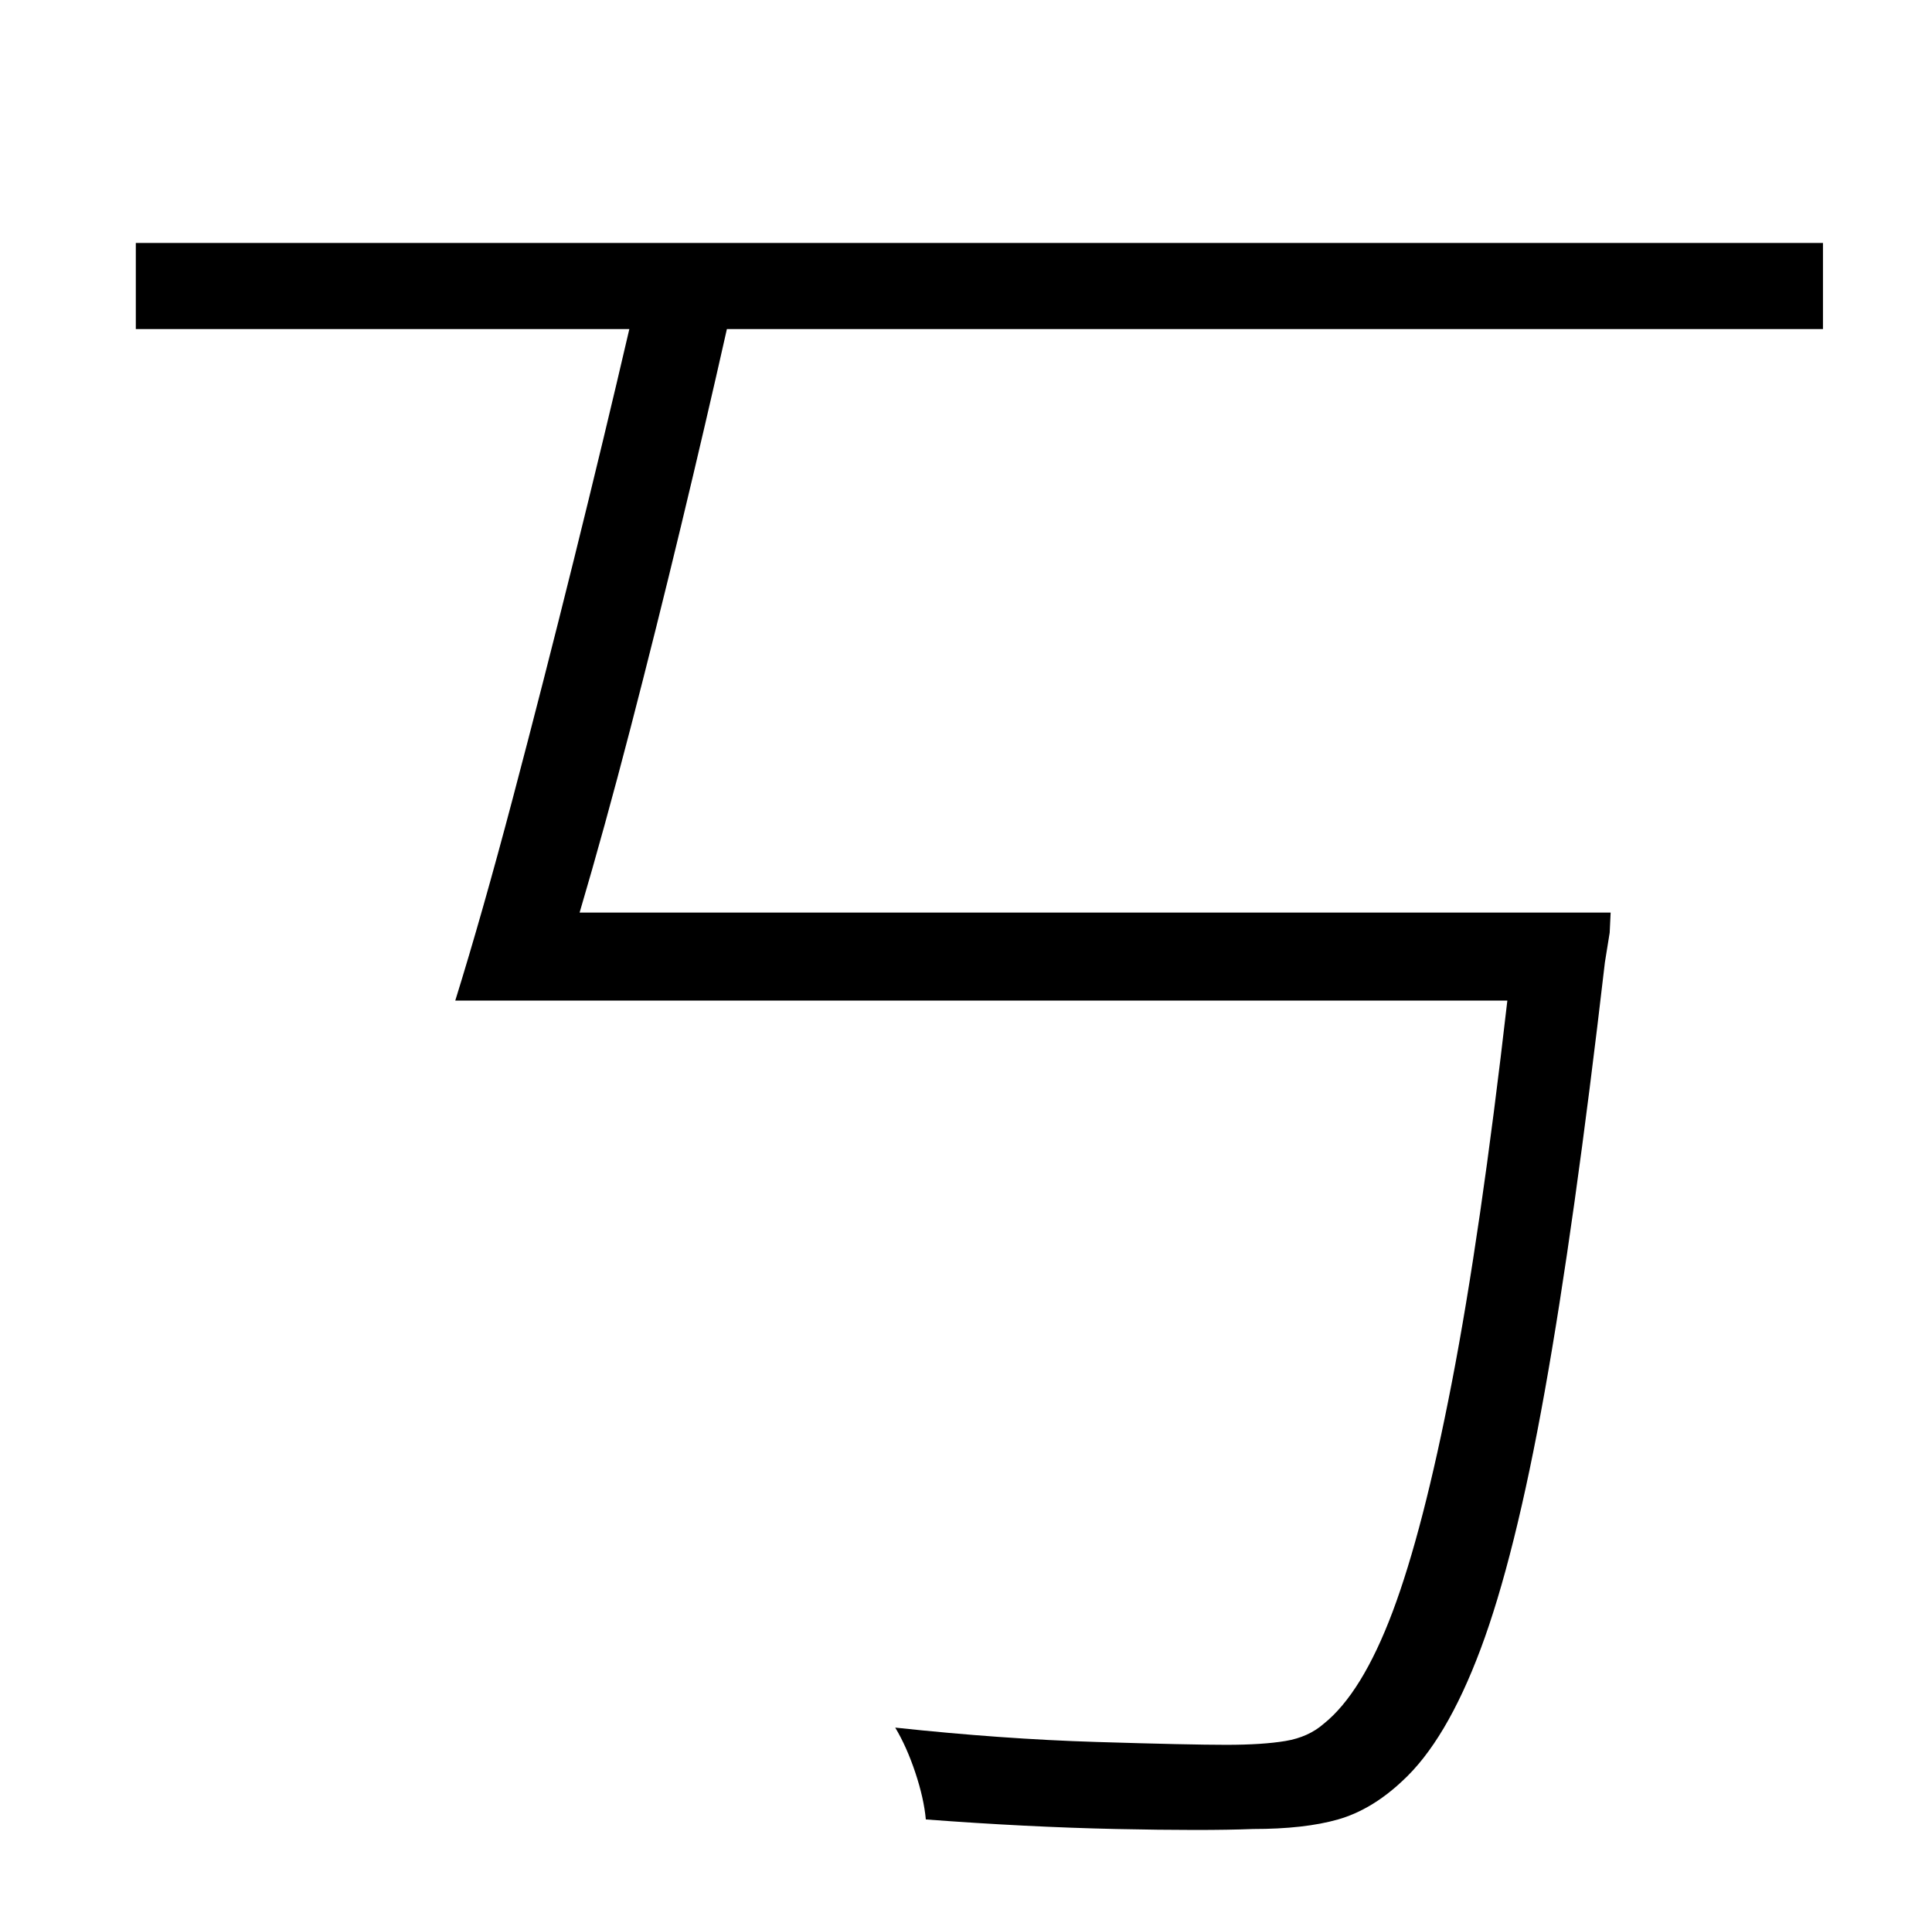 <?xml version="1.0" standalone="no"?>
<!DOCTYPE svg PUBLIC "-//W3C//DTD SVG 1.1//EN" "http://www.w3.org/Graphics/SVG/1.1/DTD/svg11.dtd" >
<svg xmlns="http://www.w3.org/2000/svg" xmlns:xlink="http://www.w3.org/1999/xlink" version="1.1" viewBox="-10 0 1010 1000">
   <path fill="currentColor"
d="M943 172h-573q-11 49 -24 103t-26.5 106t-26.5 96h539l-0.5 10.5t-2.5 15.5q-16 138 -31.5 224.5t-33.5 134.5t-41 69q-16 15 -33.5 20t-44.5 5q-25 1 -71.5 0t-99.5 -5q-1 -11 -5.5 -24.5t-10.5 -23.5q56 6 105 7.5t68 1.5t31 -2t20 -9q20 -16 36 -58.5t31 -120
t29 -199.5h-550q14 -45 30 -105.5t32 -125t29 -120.5h-258v-45h882v45z" />
</svg>
